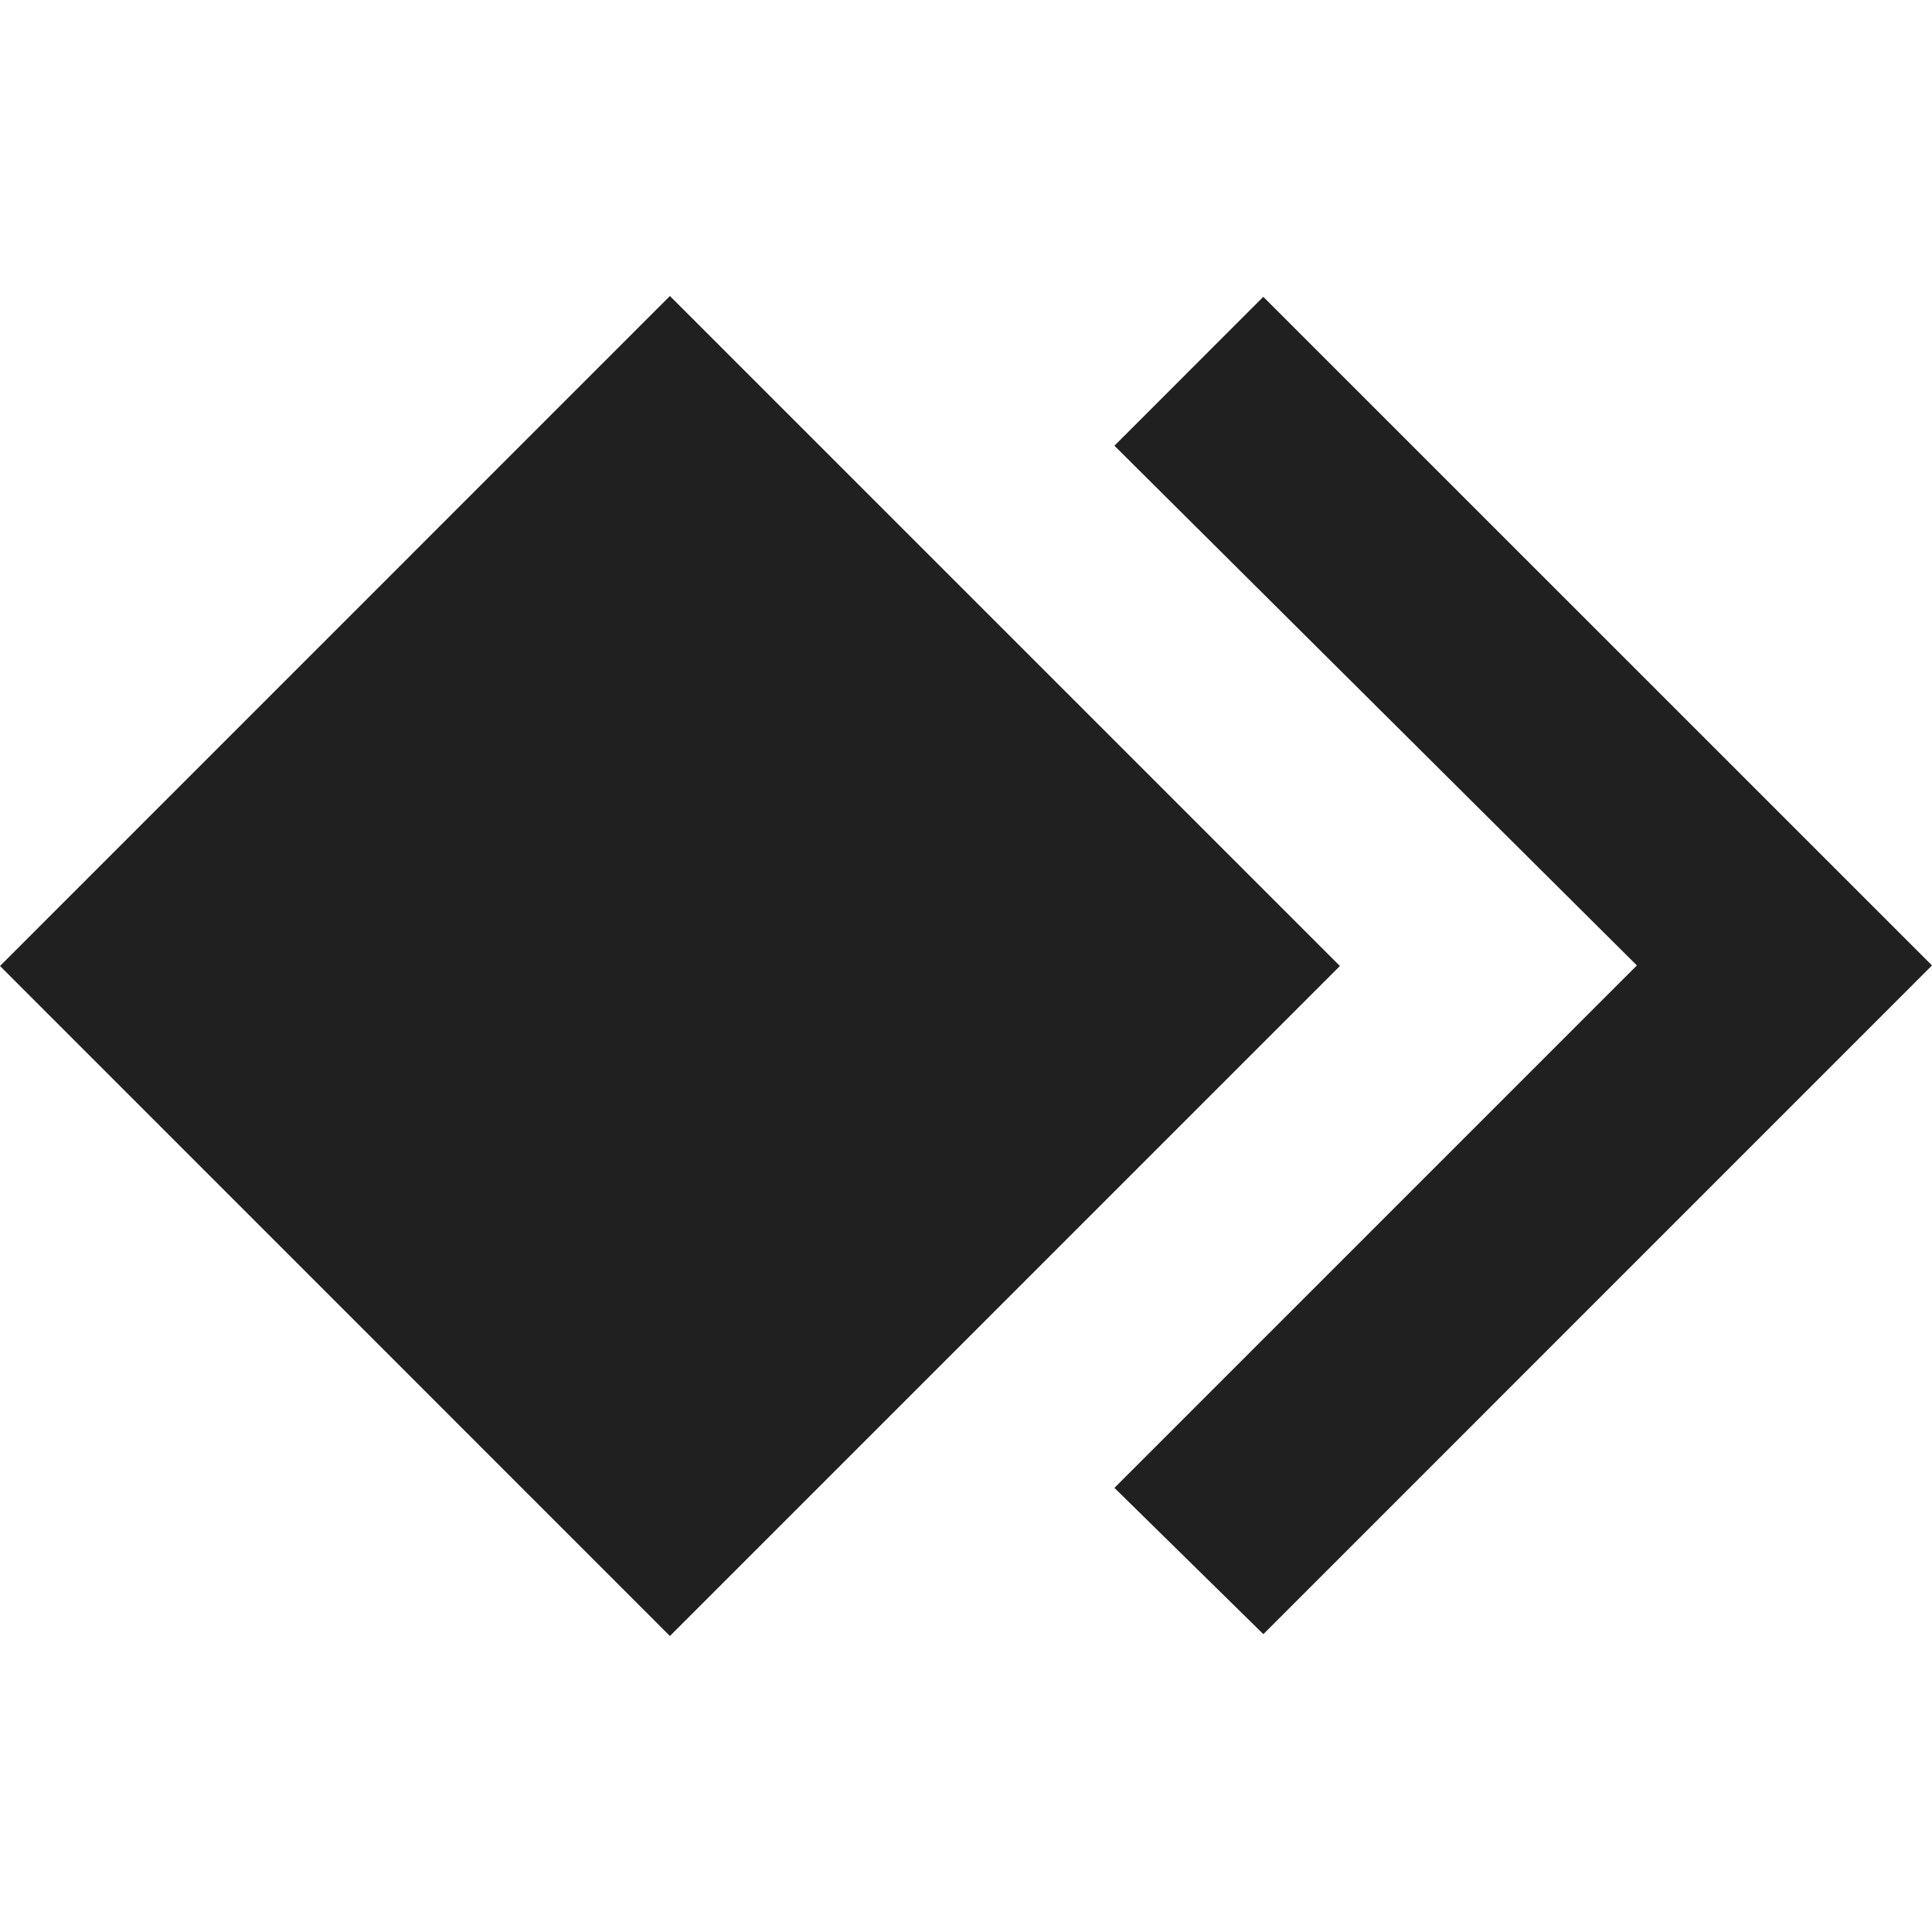<svg width="48px" height="48px" viewBox="0 0 48 48" version="1.1" xmlns="http://www.w3.org/2000/svg">
<path fill="#202020" d="M16.644,7.354l-16.644,16.646l16.644,16.646l16.646,-16.646l-16.646,-16.646Zm14.742,0.02l-3.698,3.7l12.98,12.912l-12.98,12.98l3.7,3.634l16.612,-16.614l-16.614,-16.612Z"/>
</svg>